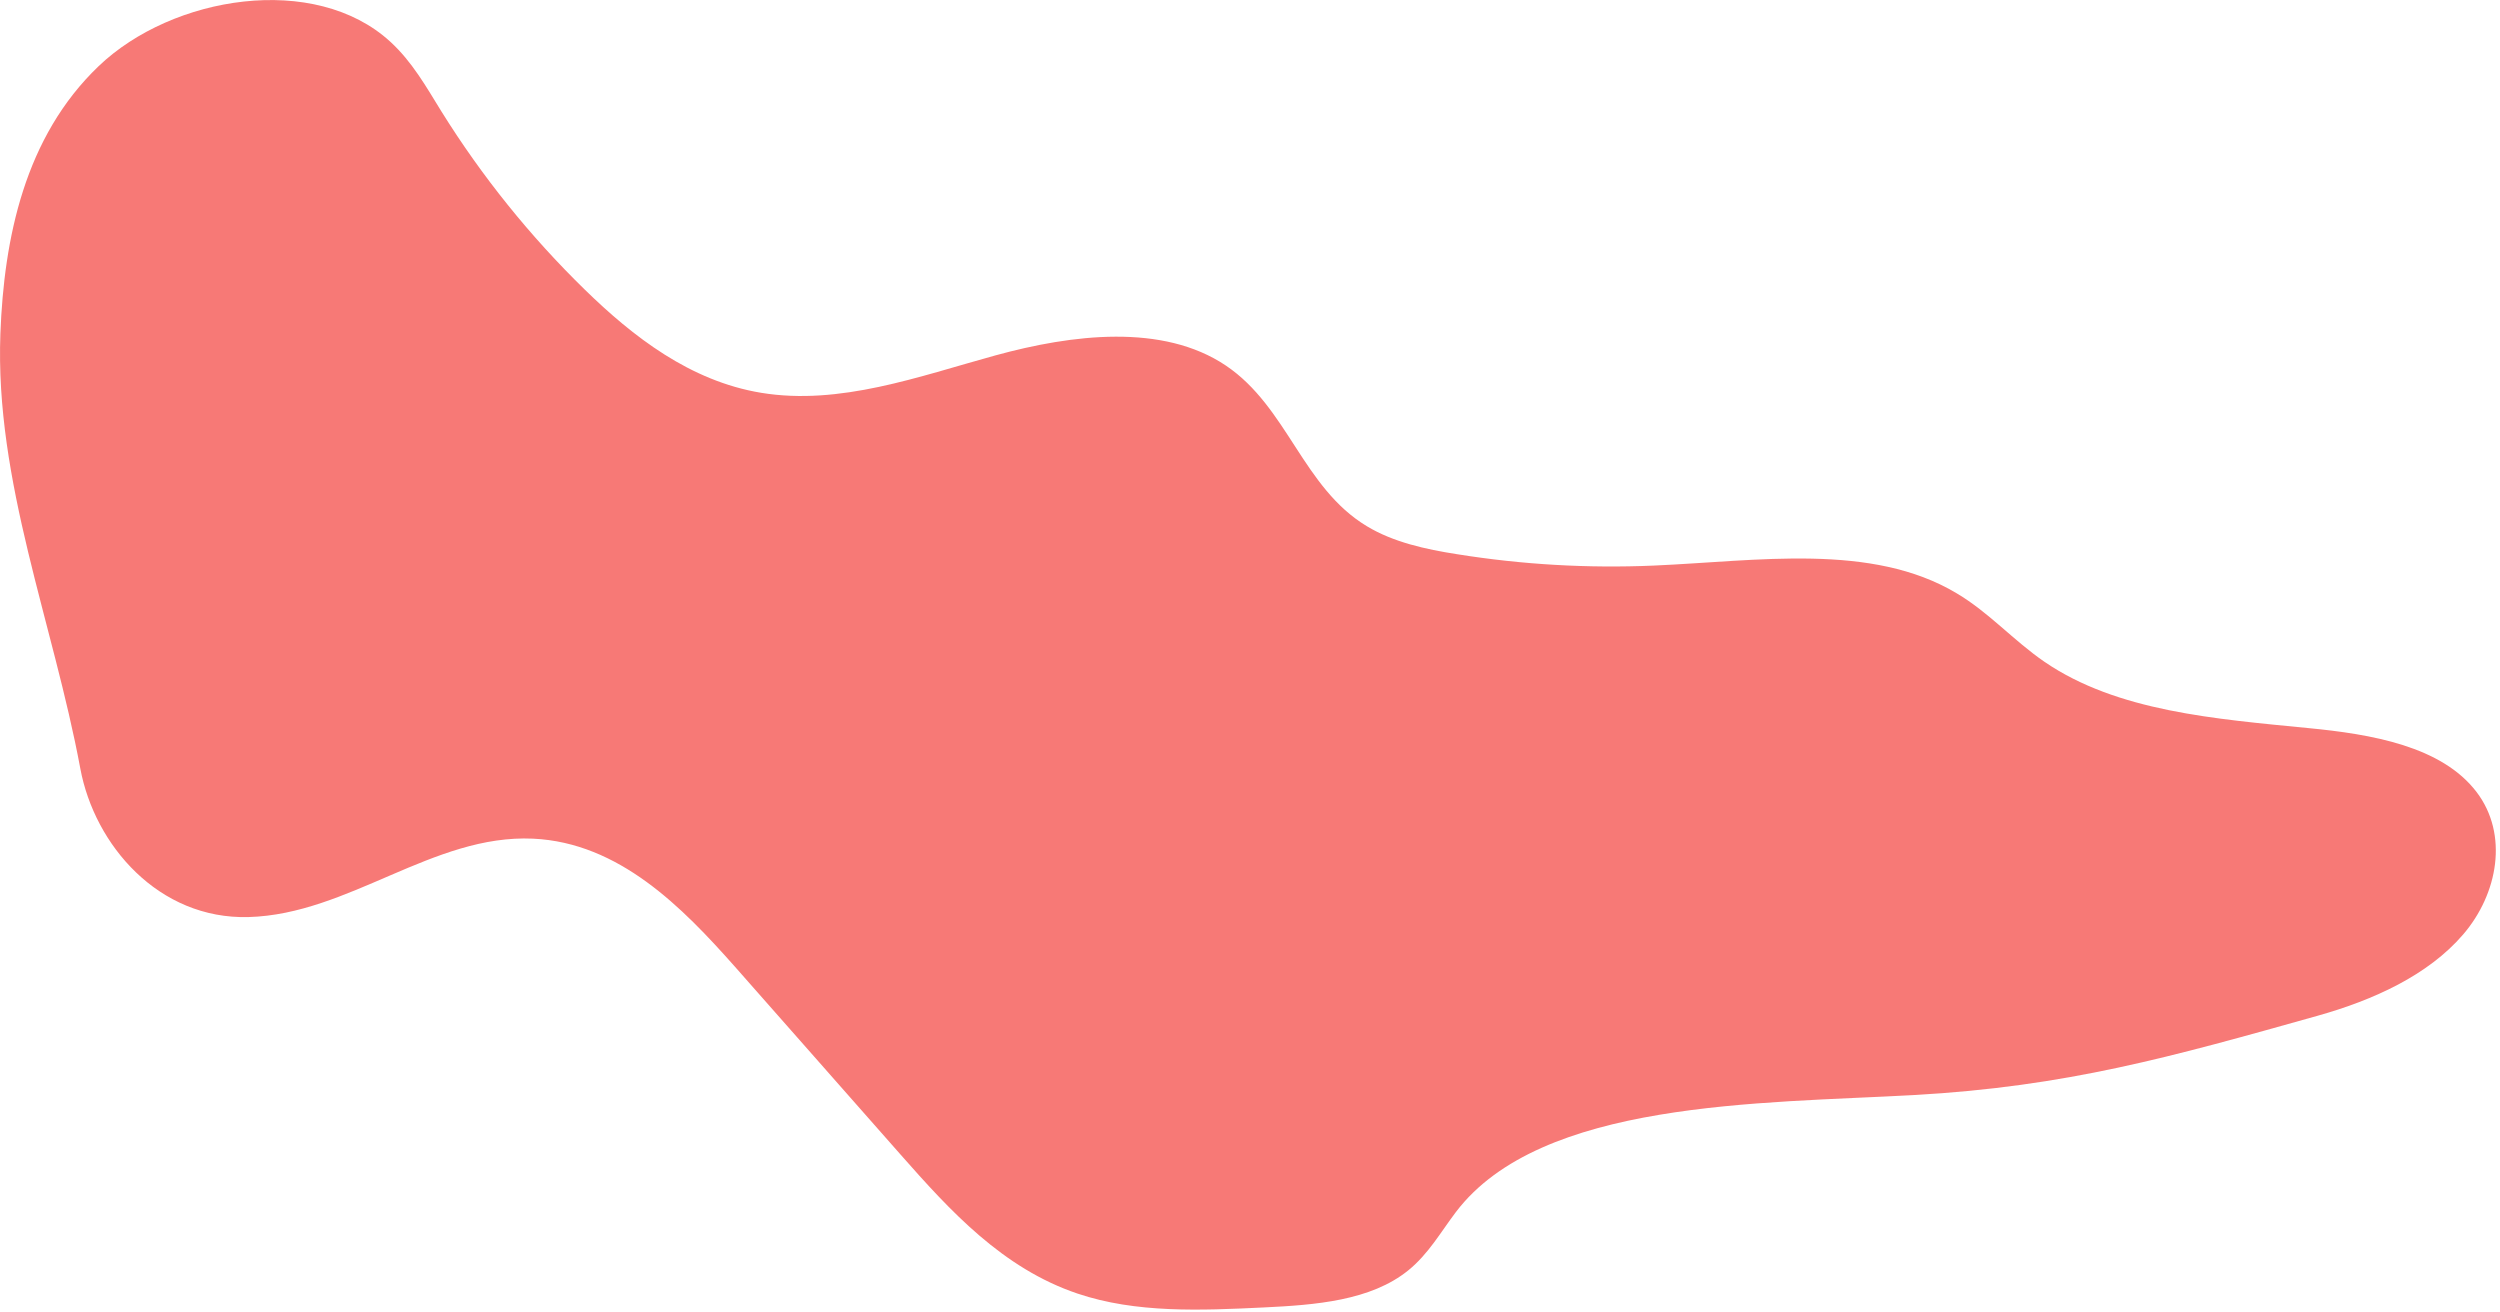 <svg width="507" height="266" viewBox="0 0 507 266" fill="none" xmlns="http://www.w3.org/2000/svg">
<g clip-path="url(#clip0)">
<path d="M502.27 160.65C495.19 151.31 480.88 148.88 468.06 147.65C449.36 145.8 429.37 144.31 414.63 134.22C408.35 129.92 403.39 124.22 396.81 120.32C379.56 109.99 356.4 113.79 335.37 114.7C322.05 115.277 308.705 114.507 295.54 112.4C289.1 111.4 282.54 109.95 277.19 106.71C264.19 98.88 261.13 82.57 248.61 74.14C235.81 65.53 217.4 67.81 201.85 72.08C186.3 76.35 170.3 82.29 154.36 79.66C139.95 77.28 128.36 68.26 118.62 58.76C107.502 47.92 97.732 35.779 89.52 22.6C86.46 17.65 83.58 12.5 79.13 8.44C63.89 -5.53 35 -0.93 20 13.42C5 27.77 0.81 48.31 0.08 67.64C-1.06 97.64 10.79 126.29 16.29 155.87C19.17 171.37 32.16 186.48 50.41 185.98C70.73 185.42 87.82 169.15 108.1 170.08C125.56 170.89 138.36 184 149 196L182.69 234.21C192.62 245.47 203.3 257.21 218.53 262.34C230.39 266.34 243.53 265.77 256.31 265.15C266.68 264.65 277.99 263.81 285.62 257.61C289.69 254.31 292.19 249.85 295.25 245.81C312.47 223.12 357.04 223.81 388.08 222.08C419.12 220.35 440.27 214.35 470 206C481.28 202.83 492.39 197.81 499.51 189.53C506.63 181.25 508.75 169.2 502.27 160.65Z" fill="#F77976"/>
</g>
<defs>
<clipPath id="clip0">
<rect width="506.13" height="265.57" fill="white"/>
</clipPath>
</defs>
</svg>

